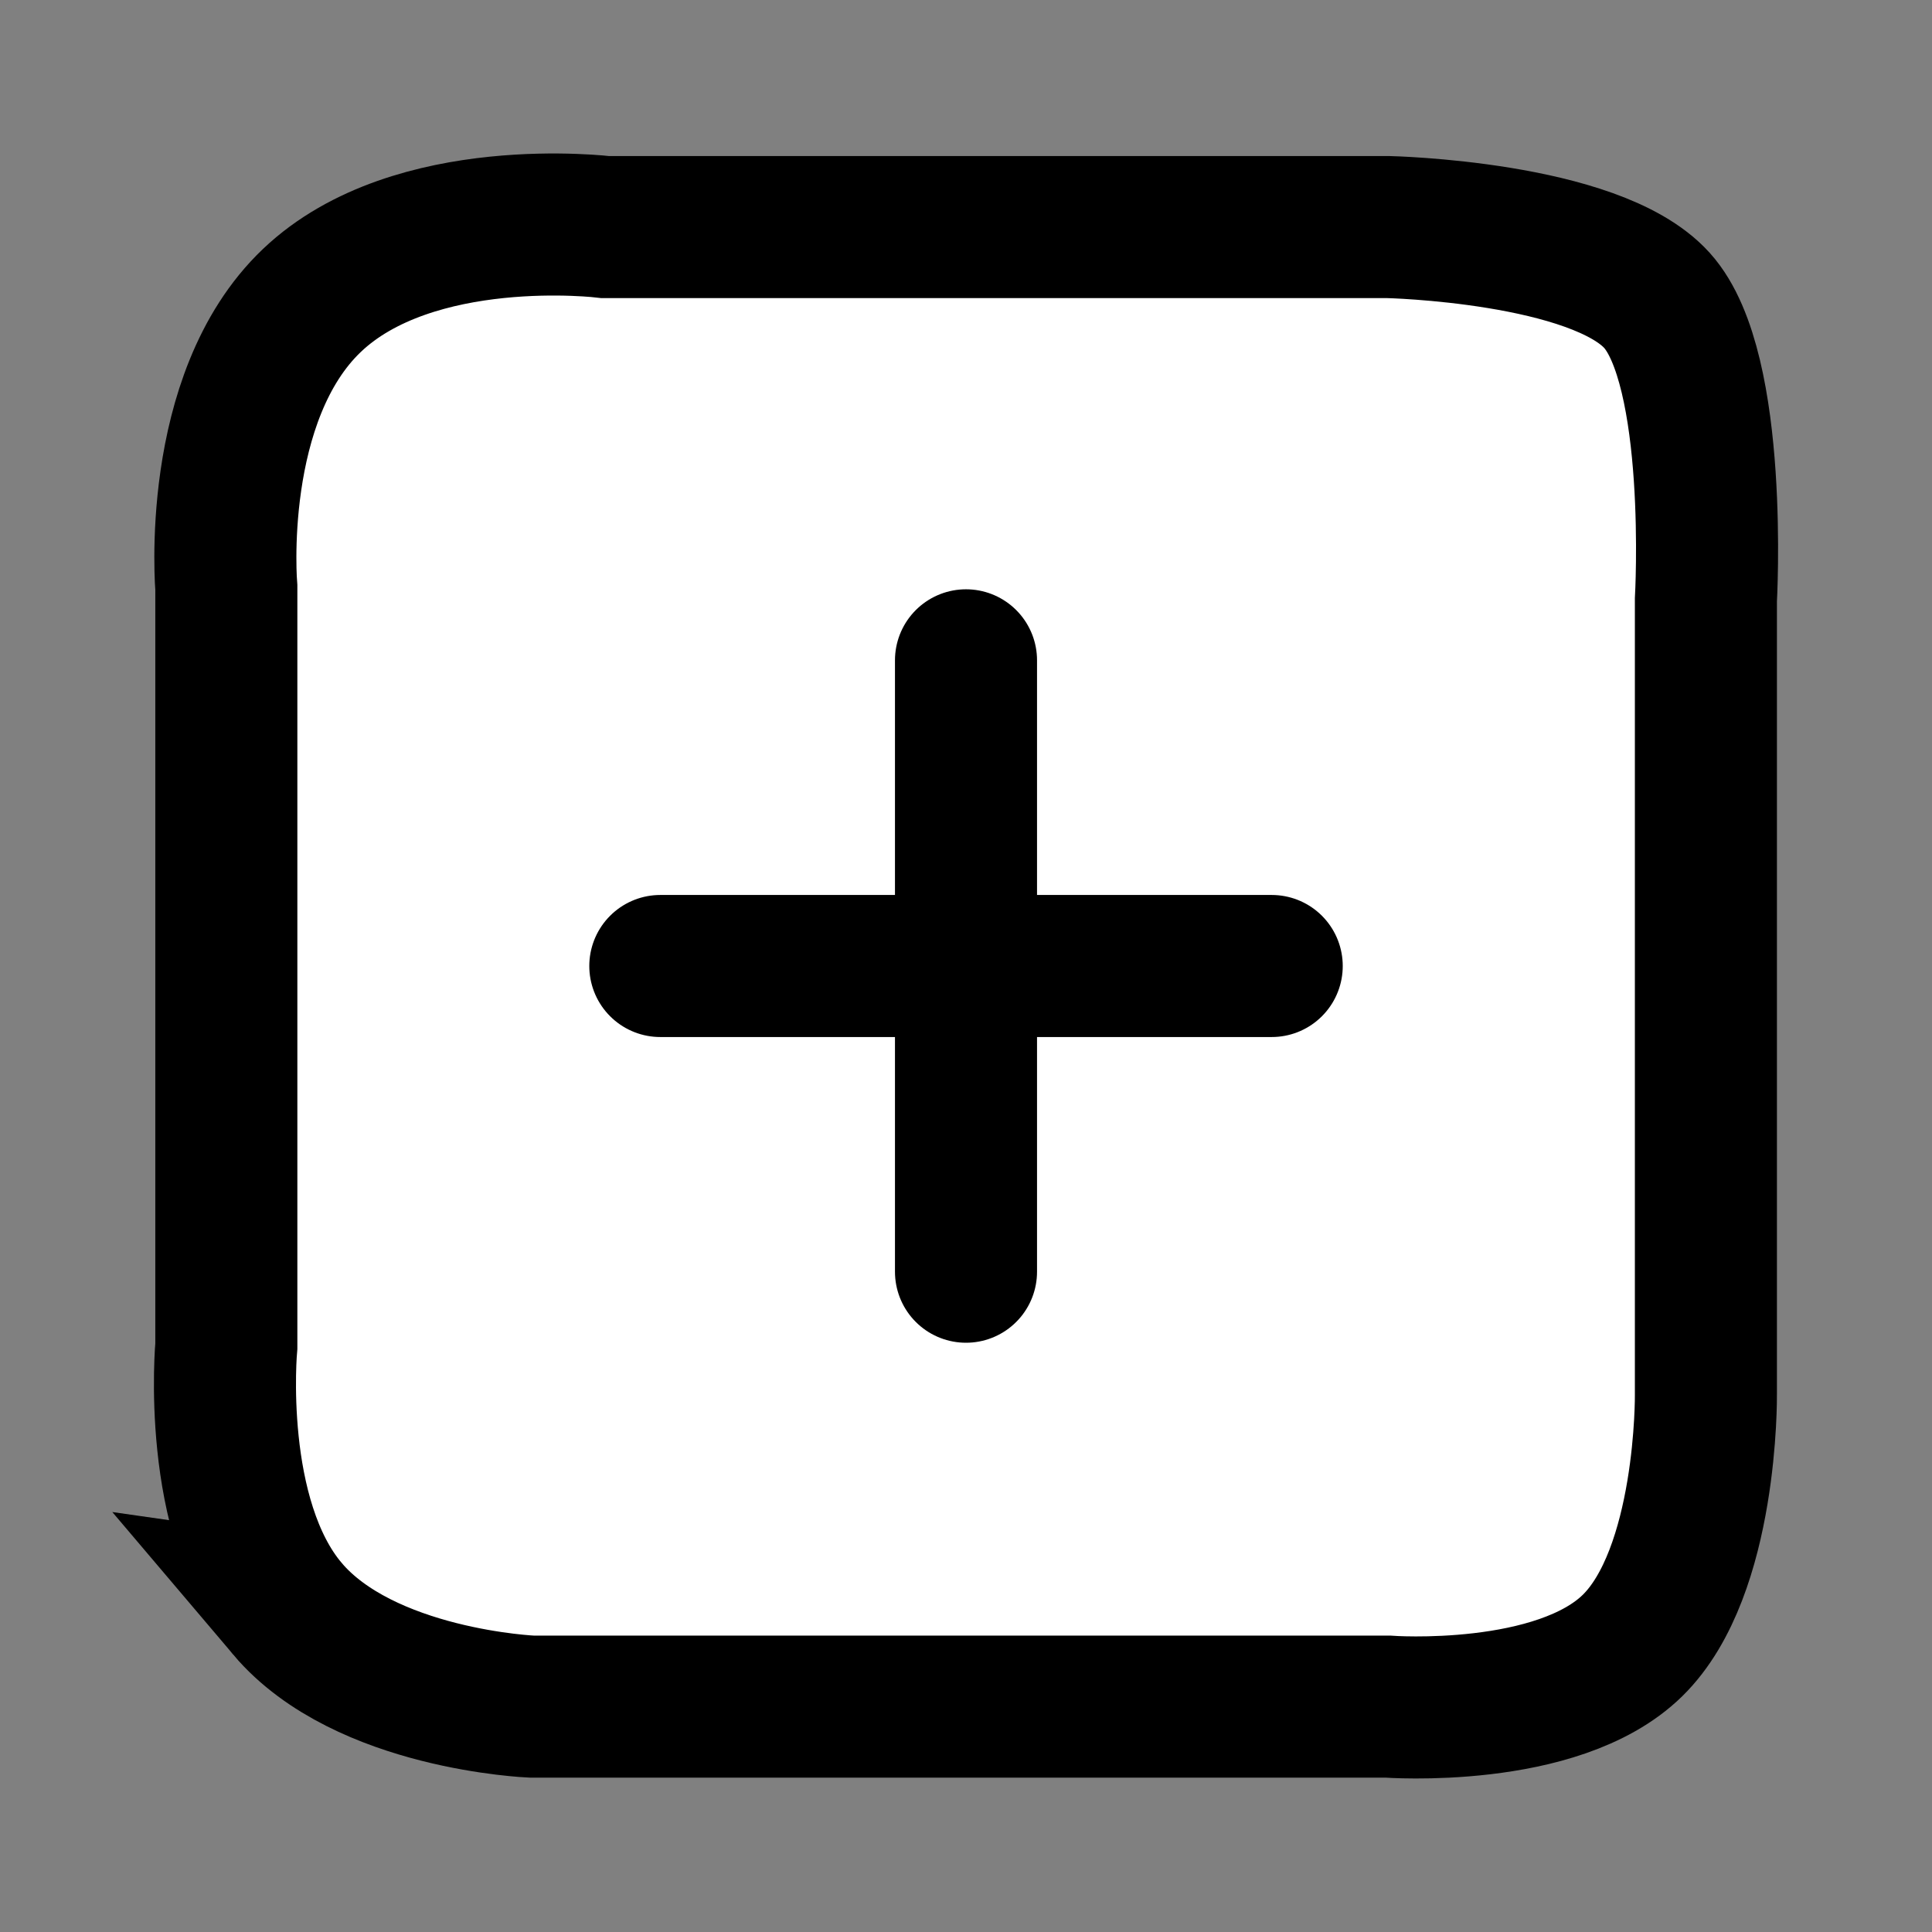 <svg version="1.1" xmlns="http://www.w3.org/2000/svg" xmlns:xlink="http://www.w3.org/1999/xlink" width="68" height="68" viewBox="0,0,68,68"><rect x="0" y="0" width="68" height="68" fill="#808080" stroke="none"/><g transform="translate(-206,-146)"><g data-paper-data="{&quot;isPaintingLayer&quot;:true}" fill-rule="nonzero" stroke-linejoin="miter" stroke-miterlimit="10" stroke-dasharray="" stroke-dashoffset="0" style="mix-blend-mode: normal"><path d="M206,214v-68h68v68z" fill="none" stroke="none" stroke-width="0" stroke-linecap="butt"/><path d="M216.118,202.625c-2.715,-3.203 -2.152,-9.253 -2.152,-9.253v-26.684c0,0 -0.577,-6.698 3.013,-10.114c3.589,-3.416 10.329,-2.582 10.329,-2.582h27.544c0,0 7.284,0.161 9.468,2.582c2.184,2.422 1.722,10.544 1.722,10.544v27.975c0,0 0.065,6.227 -2.582,8.823c-2.647,2.596 -8.608,2.152 -8.608,2.152h-30.127c0,0 -5.893,-0.24 -8.608,-3.443z" fill="#ffffff" stroke="#000000" stroke-width="5" stroke-linecap="butt"/><path d="M229.241,180h21.519" fill="none" stroke="#000000" stroke-width="5" stroke-linecap="round"/><path d="M240,169.241v21.519" fill="none" stroke="#000000" stroke-width="5" stroke-linecap="round"/></g></g></svg>